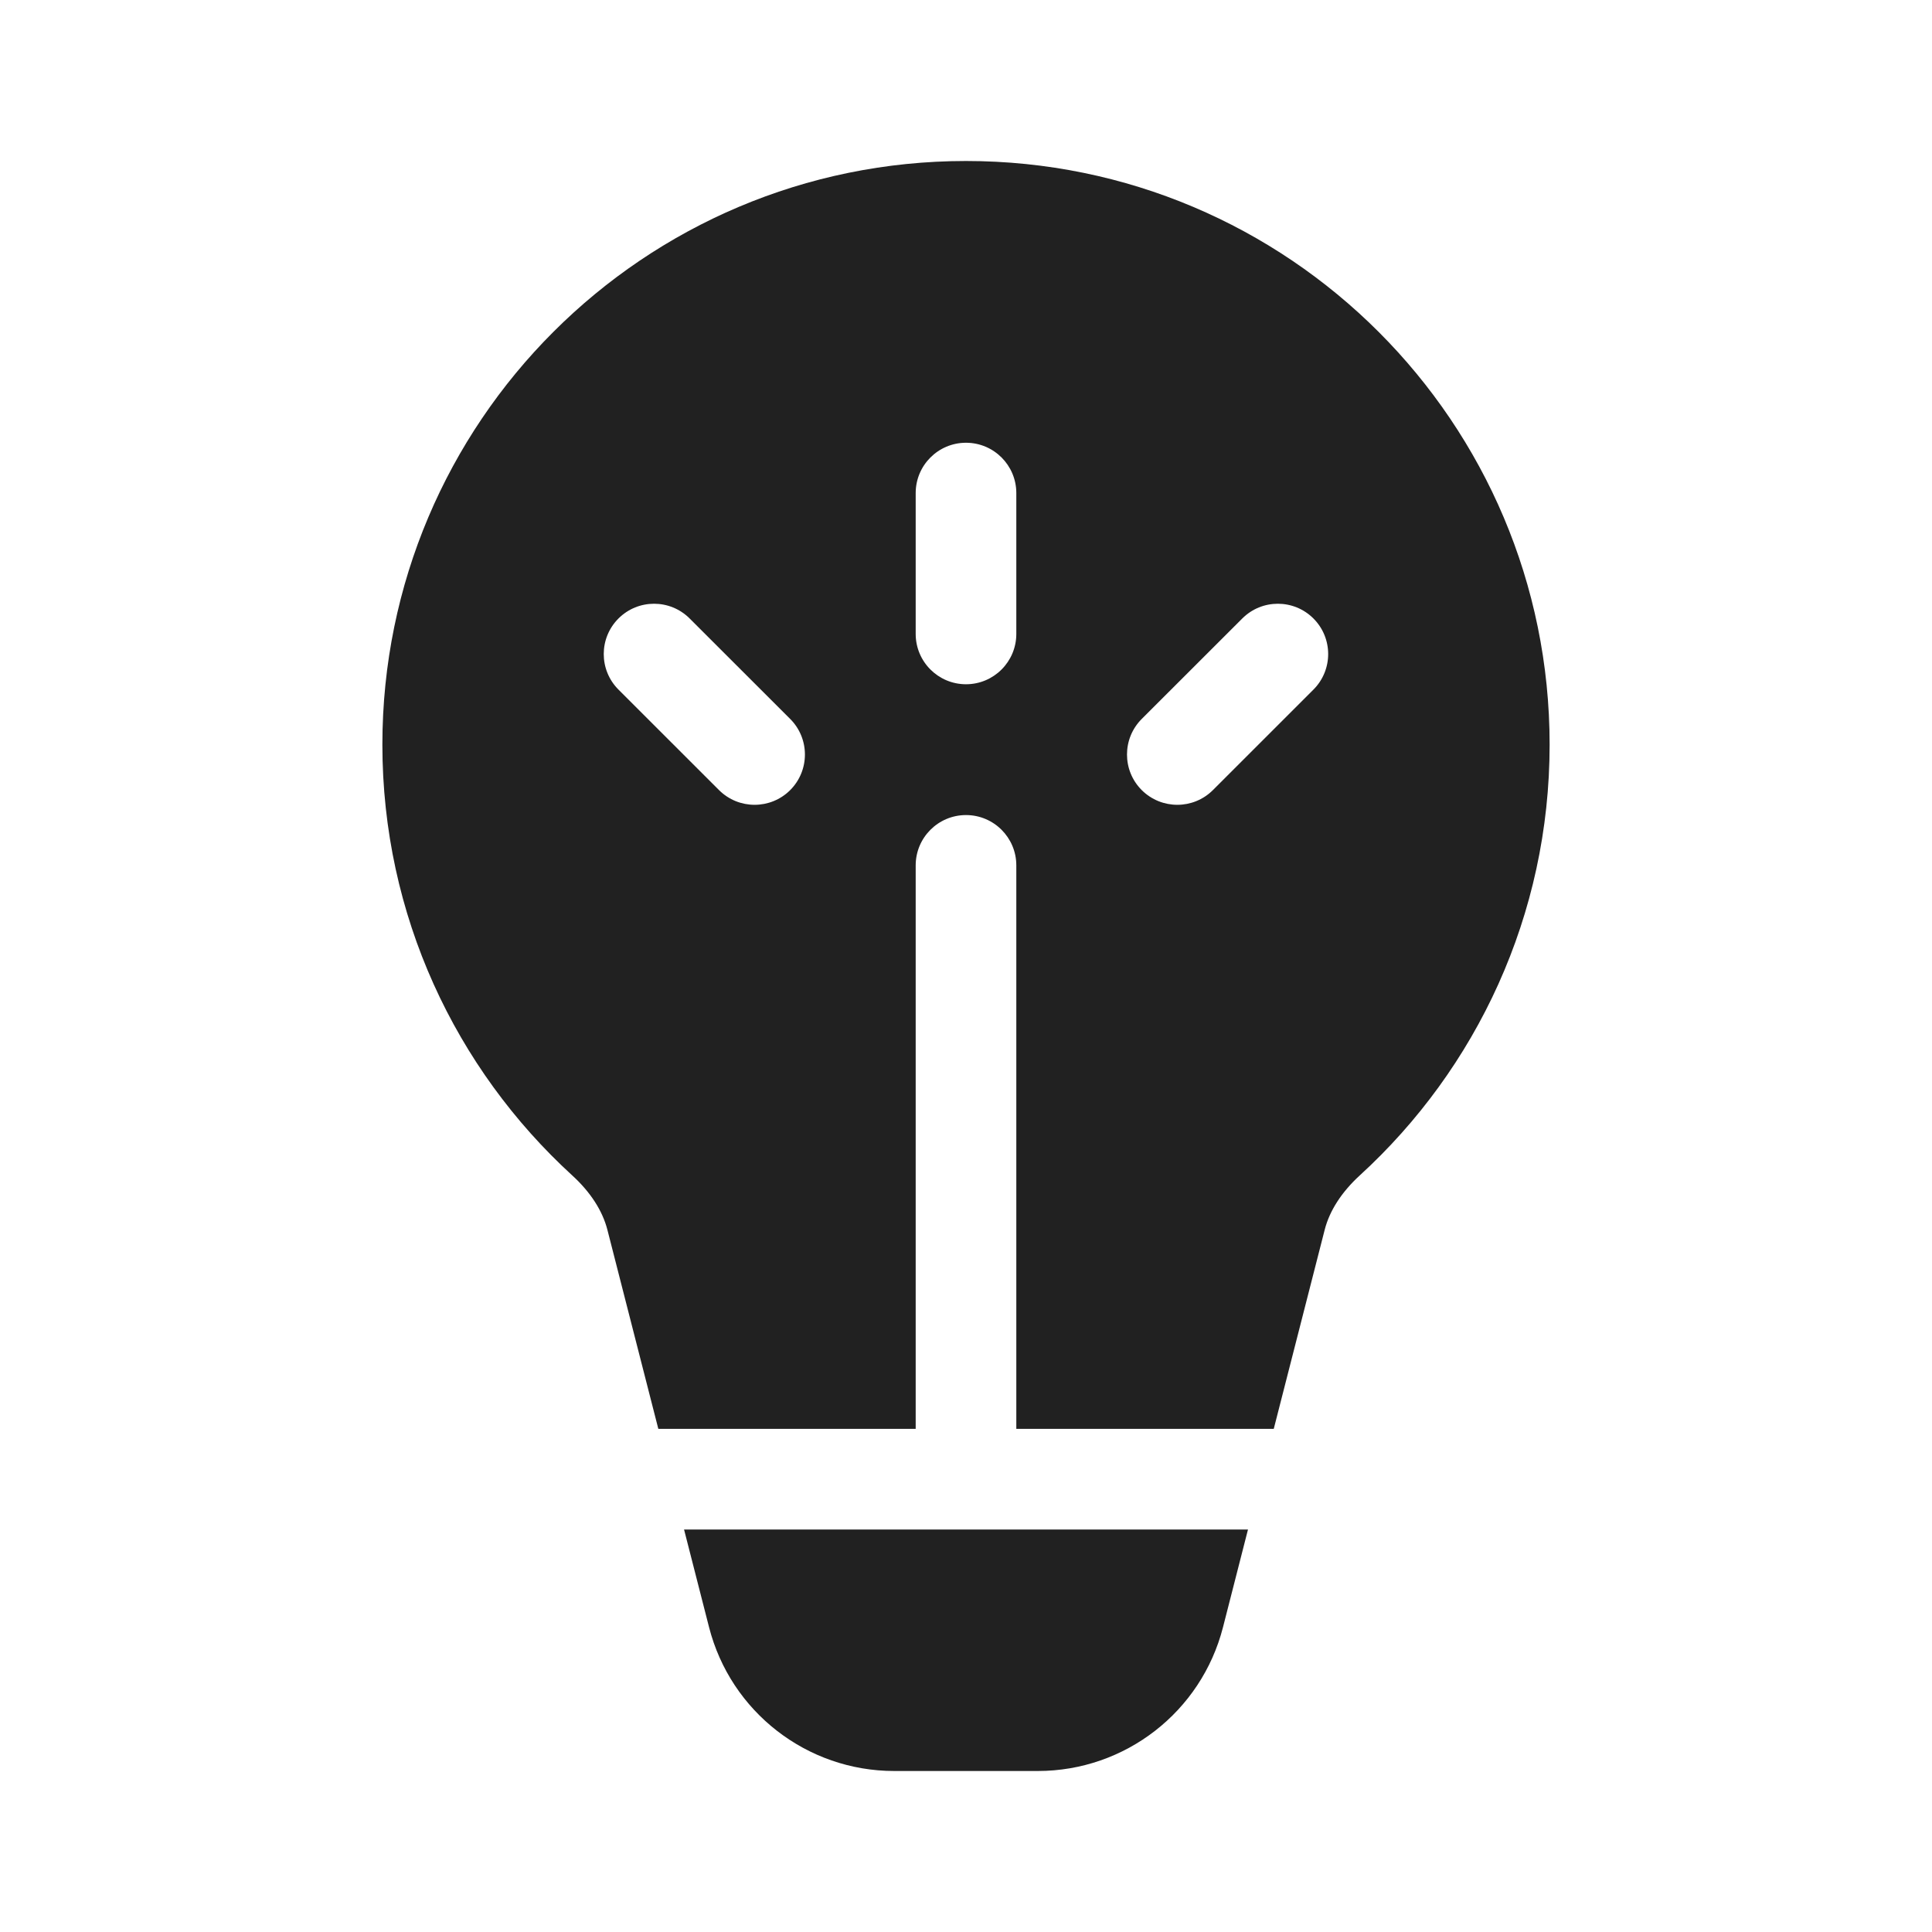 <svg width="48" height="48" viewBox="0 0 48 48" fill="none" xmlns="http://www.w3.org/2000/svg">
<path d="M24 4C15.992 4 9.5 10.492 9.5 18.5C9.5 22.739 11.32 26.554 14.218 29.204C14.668 29.615 14.969 30.079 15.091 30.556L16.356 35.5H22.75V21.5C22.75 20.81 23.31 20.25 24 20.25C24.69 20.25 25.25 20.81 25.25 21.5V35.5H31.646L32.912 30.552C33.034 30.076 33.335 29.613 33.785 29.201C36.681 26.552 38.5 22.737 38.5 18.5C38.5 10.492 32.008 4 24 4ZM31.006 38H16.995L17.616 40.427C18.153 42.529 20.047 44 22.218 44H25.783C27.953 44 29.847 42.53 30.385 40.428L31.006 38ZM25.25 12.25V15.75C25.25 16.44 24.69 17 24 17C23.31 17 22.75 16.44 22.75 15.75V12.25C22.75 11.56 23.31 11 24 11C24.69 11 25.25 11.56 25.25 12.25ZM32.632 15.366C33.12 15.854 33.12 16.645 32.632 17.133L30.134 19.63C29.646 20.117 28.855 20.117 28.366 19.63C27.878 19.142 27.878 18.35 28.366 17.862L30.864 15.366C31.352 14.878 32.144 14.878 32.632 15.366ZM19.632 17.862C20.12 18.35 20.12 19.142 19.632 19.63C19.144 20.117 18.352 20.117 17.864 19.63L15.366 17.133C14.878 16.645 14.878 15.854 15.366 15.366C15.854 14.878 16.646 14.878 17.134 15.366L19.632 17.862Z" fill="#212121"/>
</svg>
